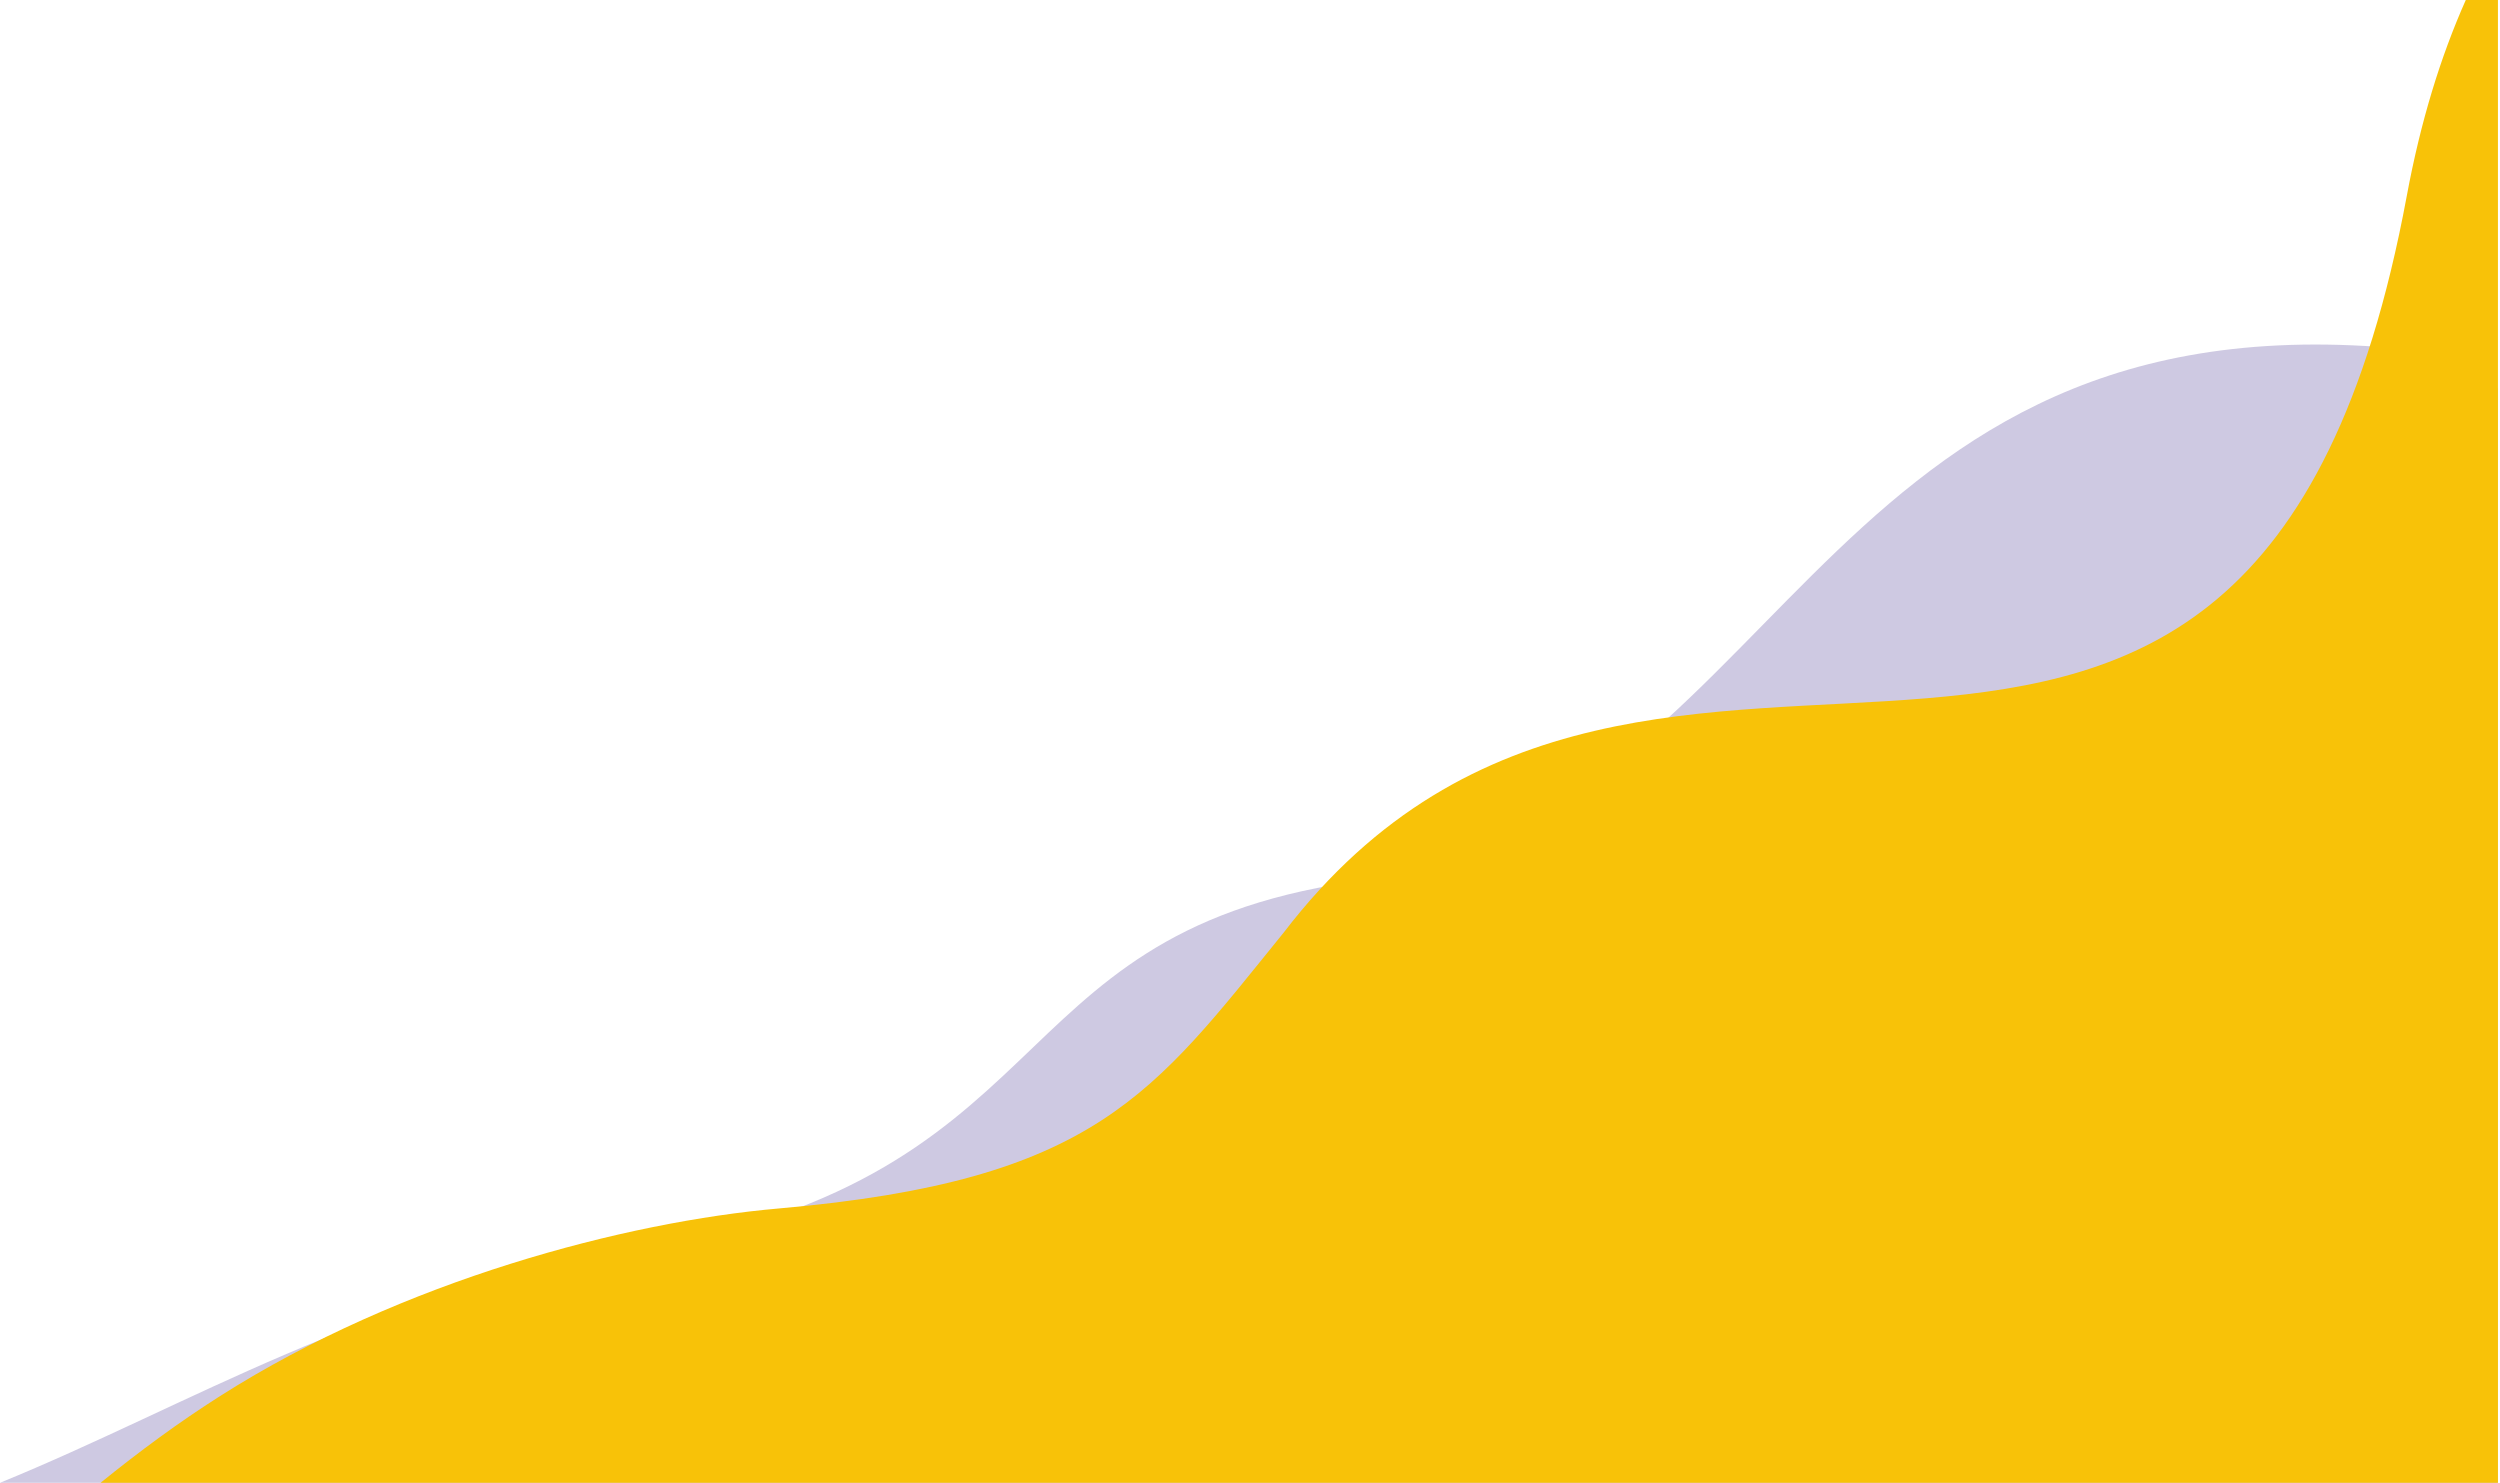 <svg width="1089" height="646" viewBox="0 0 1089 646" fill="none" xmlns="http://www.w3.org/2000/svg">
<g clip-path="url(#clip0)">
<path d="M1088.1 169.2L1036.3 151.1C788.2 133.2 775.6 356 588.2 384.3C430.4 408.1 465.9 515.2 270.2 546.1C159.7 563.4 82.8 612.1 0 645.9H1088.1V169.2Z" fill="#CEC9E2"/>
<path d="M1088.1 0H1074.1C1063.1 24.7 1054.4 53 1048.4 85.3C980.2 452.9 721.5 194.4 559.2 406.2C502.2 476.5 477.5 514.3 339.3 526.4C272.9 532.2 175.3 557.6 95.9 608.1C77.8 619.6 60.6 632.3 43.8 645.9H1088.2V0H1088.1Z" fill="#F8C208"/>
</g>
<defs>
<clipPath id="clip0">
<rect width="1088.1" height="645.9" fill="white"/>
</clipPath>
</defs>
</svg>
